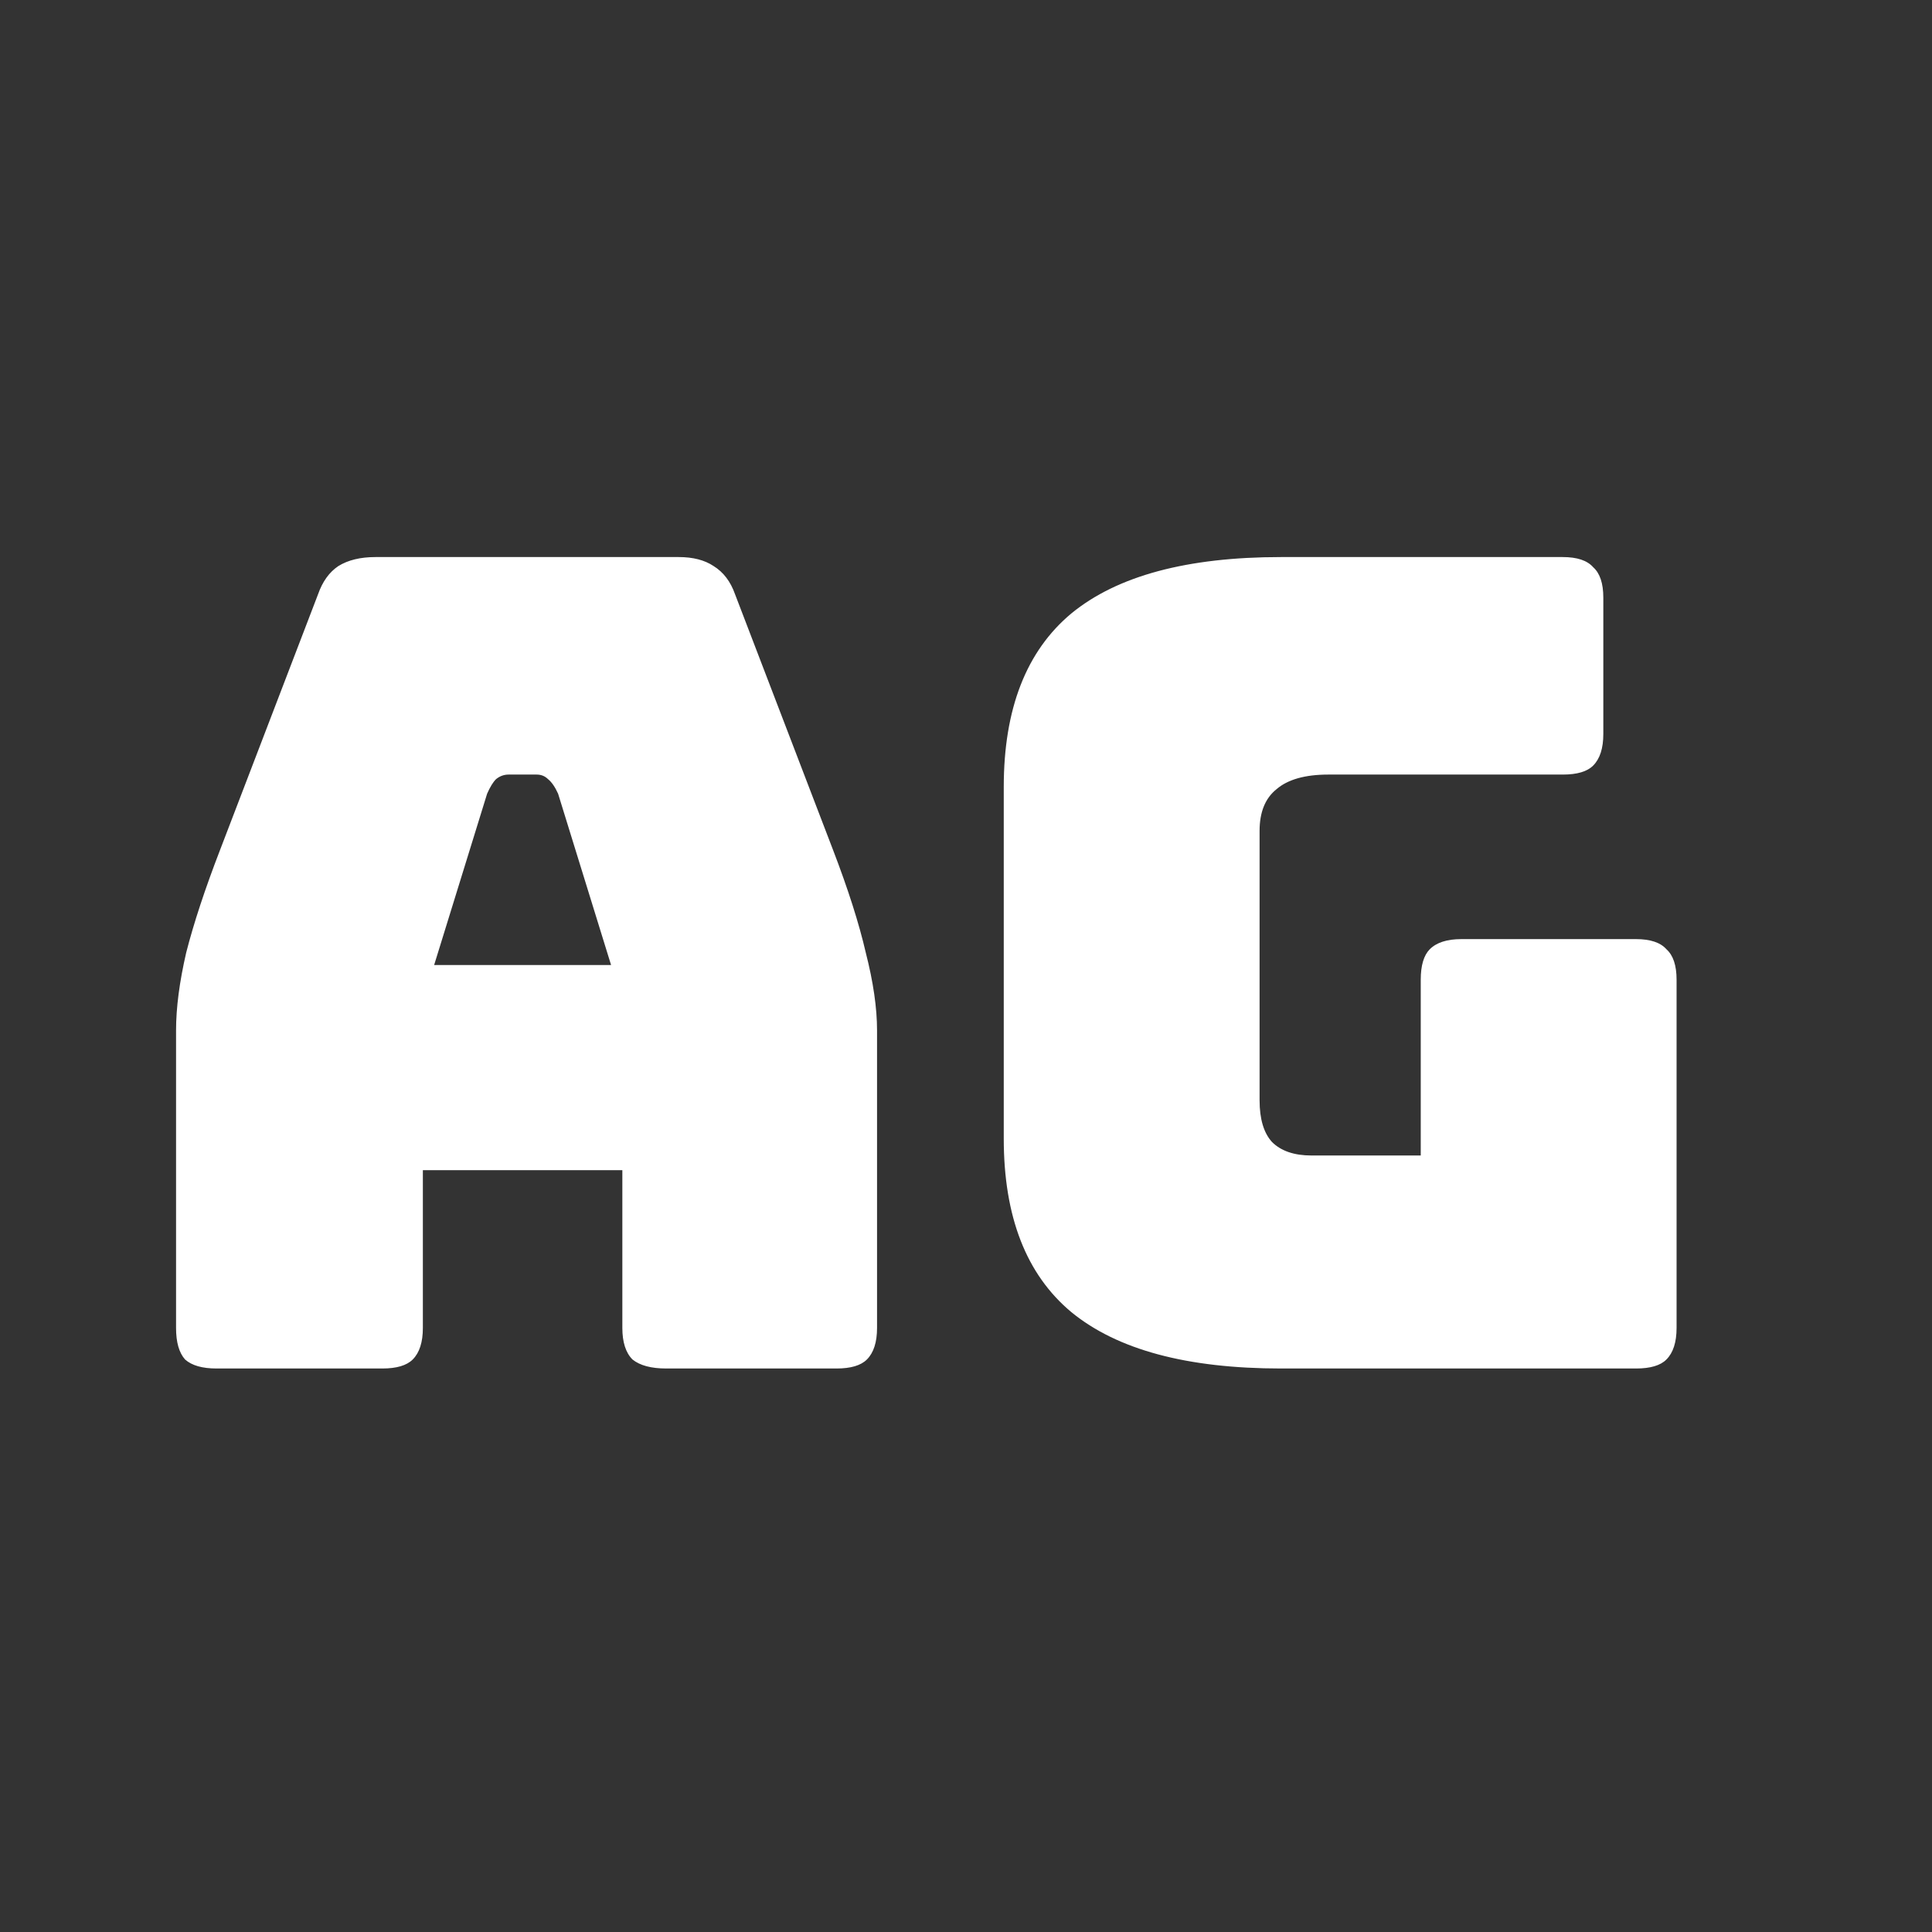 <svg width="24" height="24" viewBox="0 0 24 24" fill="none" xmlns="http://www.w3.org/2000/svg">
<rect x="0" y="0" width="24" height="24" fill="#333333" stroke="none"/>
<path d="M6.051 9.86L5.393 11.988H7.591L6.933 9.86C6.895 9.776 6.853 9.715 6.807 9.678C6.769 9.641 6.723 9.622 6.667 9.622H6.317C6.261 9.622 6.209 9.641 6.163 9.678C6.125 9.715 6.088 9.776 6.051 9.86ZM5.253 16.496C5.253 16.673 5.211 16.804 5.127 16.888C5.052 16.963 4.926 17 4.749 17H2.691C2.513 17 2.383 16.963 2.299 16.888C2.224 16.804 2.187 16.673 2.187 16.496V12.8C2.187 12.52 2.229 12.198 2.313 11.834C2.406 11.47 2.546 11.045 2.733 10.56L3.951 7.382C4.007 7.223 4.091 7.107 4.203 7.032C4.324 6.957 4.478 6.92 4.665 6.92H8.431C8.608 6.92 8.753 6.957 8.865 7.032C8.986 7.107 9.075 7.223 9.131 7.382L10.349 10.56C10.535 11.045 10.671 11.47 10.755 11.834C10.848 12.198 10.895 12.52 10.895 12.8V16.496C10.895 16.673 10.853 16.804 10.769 16.888C10.694 16.963 10.568 17 10.391 17H8.277C8.09 17 7.95 16.963 7.857 16.888C7.773 16.804 7.731 16.673 7.731 16.496V14.536H5.253V16.496ZM20.323 17H15.913C14.747 17 13.879 16.767 13.309 16.3C12.749 15.833 12.469 15.115 12.469 14.144V9.776C12.469 8.805 12.749 8.087 13.309 7.62C13.879 7.153 14.747 6.92 15.913 6.92H19.413C19.591 6.92 19.717 6.962 19.791 7.046C19.875 7.121 19.917 7.247 19.917 7.424V9.118C19.917 9.295 19.875 9.426 19.791 9.51C19.717 9.585 19.591 9.622 19.413 9.622H16.501C16.212 9.622 15.997 9.683 15.857 9.804C15.717 9.916 15.647 10.089 15.647 10.322V13.668C15.647 13.901 15.699 14.074 15.801 14.186C15.913 14.298 16.077 14.354 16.291 14.354H17.649V12.17C17.649 11.993 17.687 11.867 17.761 11.792C17.845 11.708 17.976 11.666 18.153 11.666H20.323C20.501 11.666 20.627 11.708 20.701 11.792C20.785 11.867 20.827 11.993 20.827 12.17V16.496C20.827 16.673 20.785 16.804 20.701 16.888C20.627 16.963 20.501 17 20.323 17Z" fill="white"/>
</svg>
